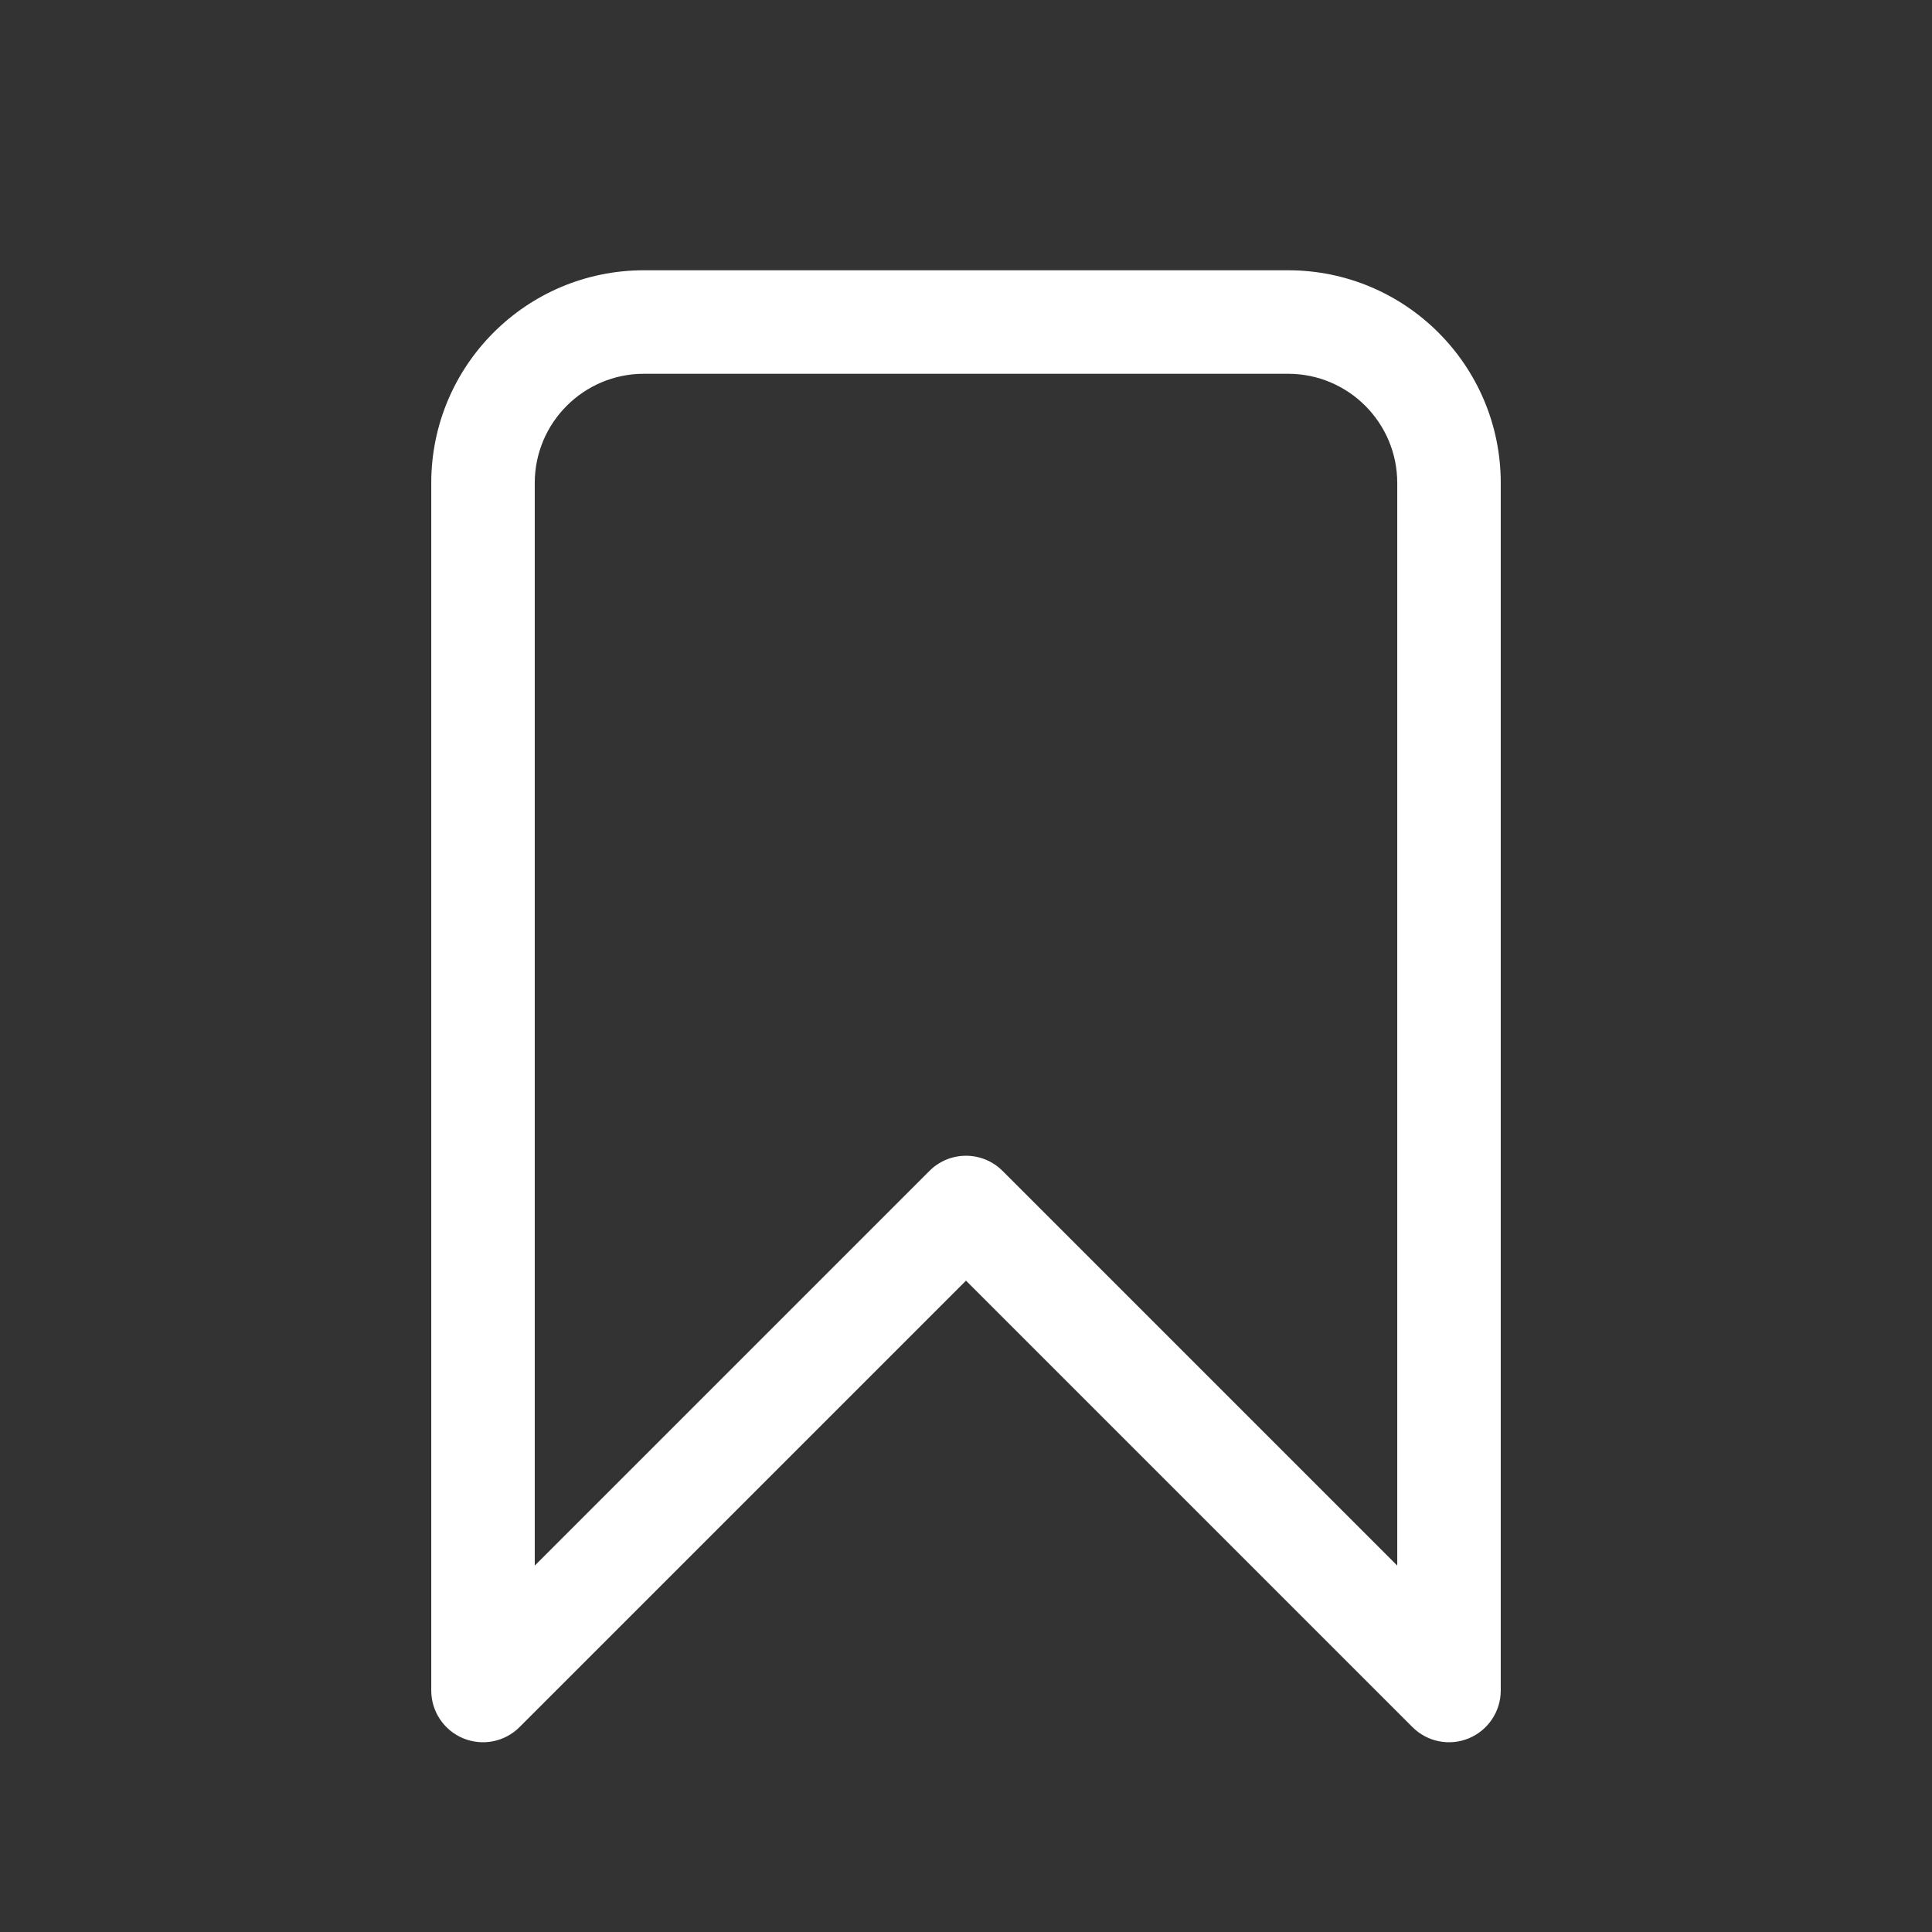 <svg width="28" height="28" viewBox="0 0 28 28" fill="none" xmlns="http://www.w3.org/2000/svg">
<rect x="0" y="0" width="28" height="28" fill="#333333" stroke="none"/>
<path d="M21 24.5L20.47 25.03C20.684 25.245 21.007 25.309 21.287 25.193C21.567 25.077 21.75 24.803 21.75 24.5H21ZM7 24.5H6.25C6.25 24.803 6.433 25.077 6.713 25.193C6.993 25.309 7.316 25.245 7.53 25.03L7 24.5ZM14 17.5L14.53 16.97C14.39 16.829 14.199 16.75 14 16.75C13.801 16.75 13.61 16.829 13.47 16.97L14 17.5ZM9.333 5.417H18.667V3.917H9.333V5.417ZM20.25 7V24.5H21.75V7H20.25ZM7.75 24.5V7H6.25V24.5H7.75ZM21.53 23.97L14.53 16.97L13.47 18.03L20.47 25.03L21.53 23.97ZM13.47 16.97L6.47 23.97L7.53 25.03L14.53 18.03L13.47 16.97ZM18.667 5.417C19.541 5.417 20.25 6.126 20.25 7H21.75C21.75 5.297 20.369 3.917 18.667 3.917V5.417ZM9.333 3.917C7.63 3.917 6.25 5.297 6.25 7H7.75C7.75 6.126 8.459 5.417 9.333 5.417V3.917Z" fill="white"/>
</svg>
